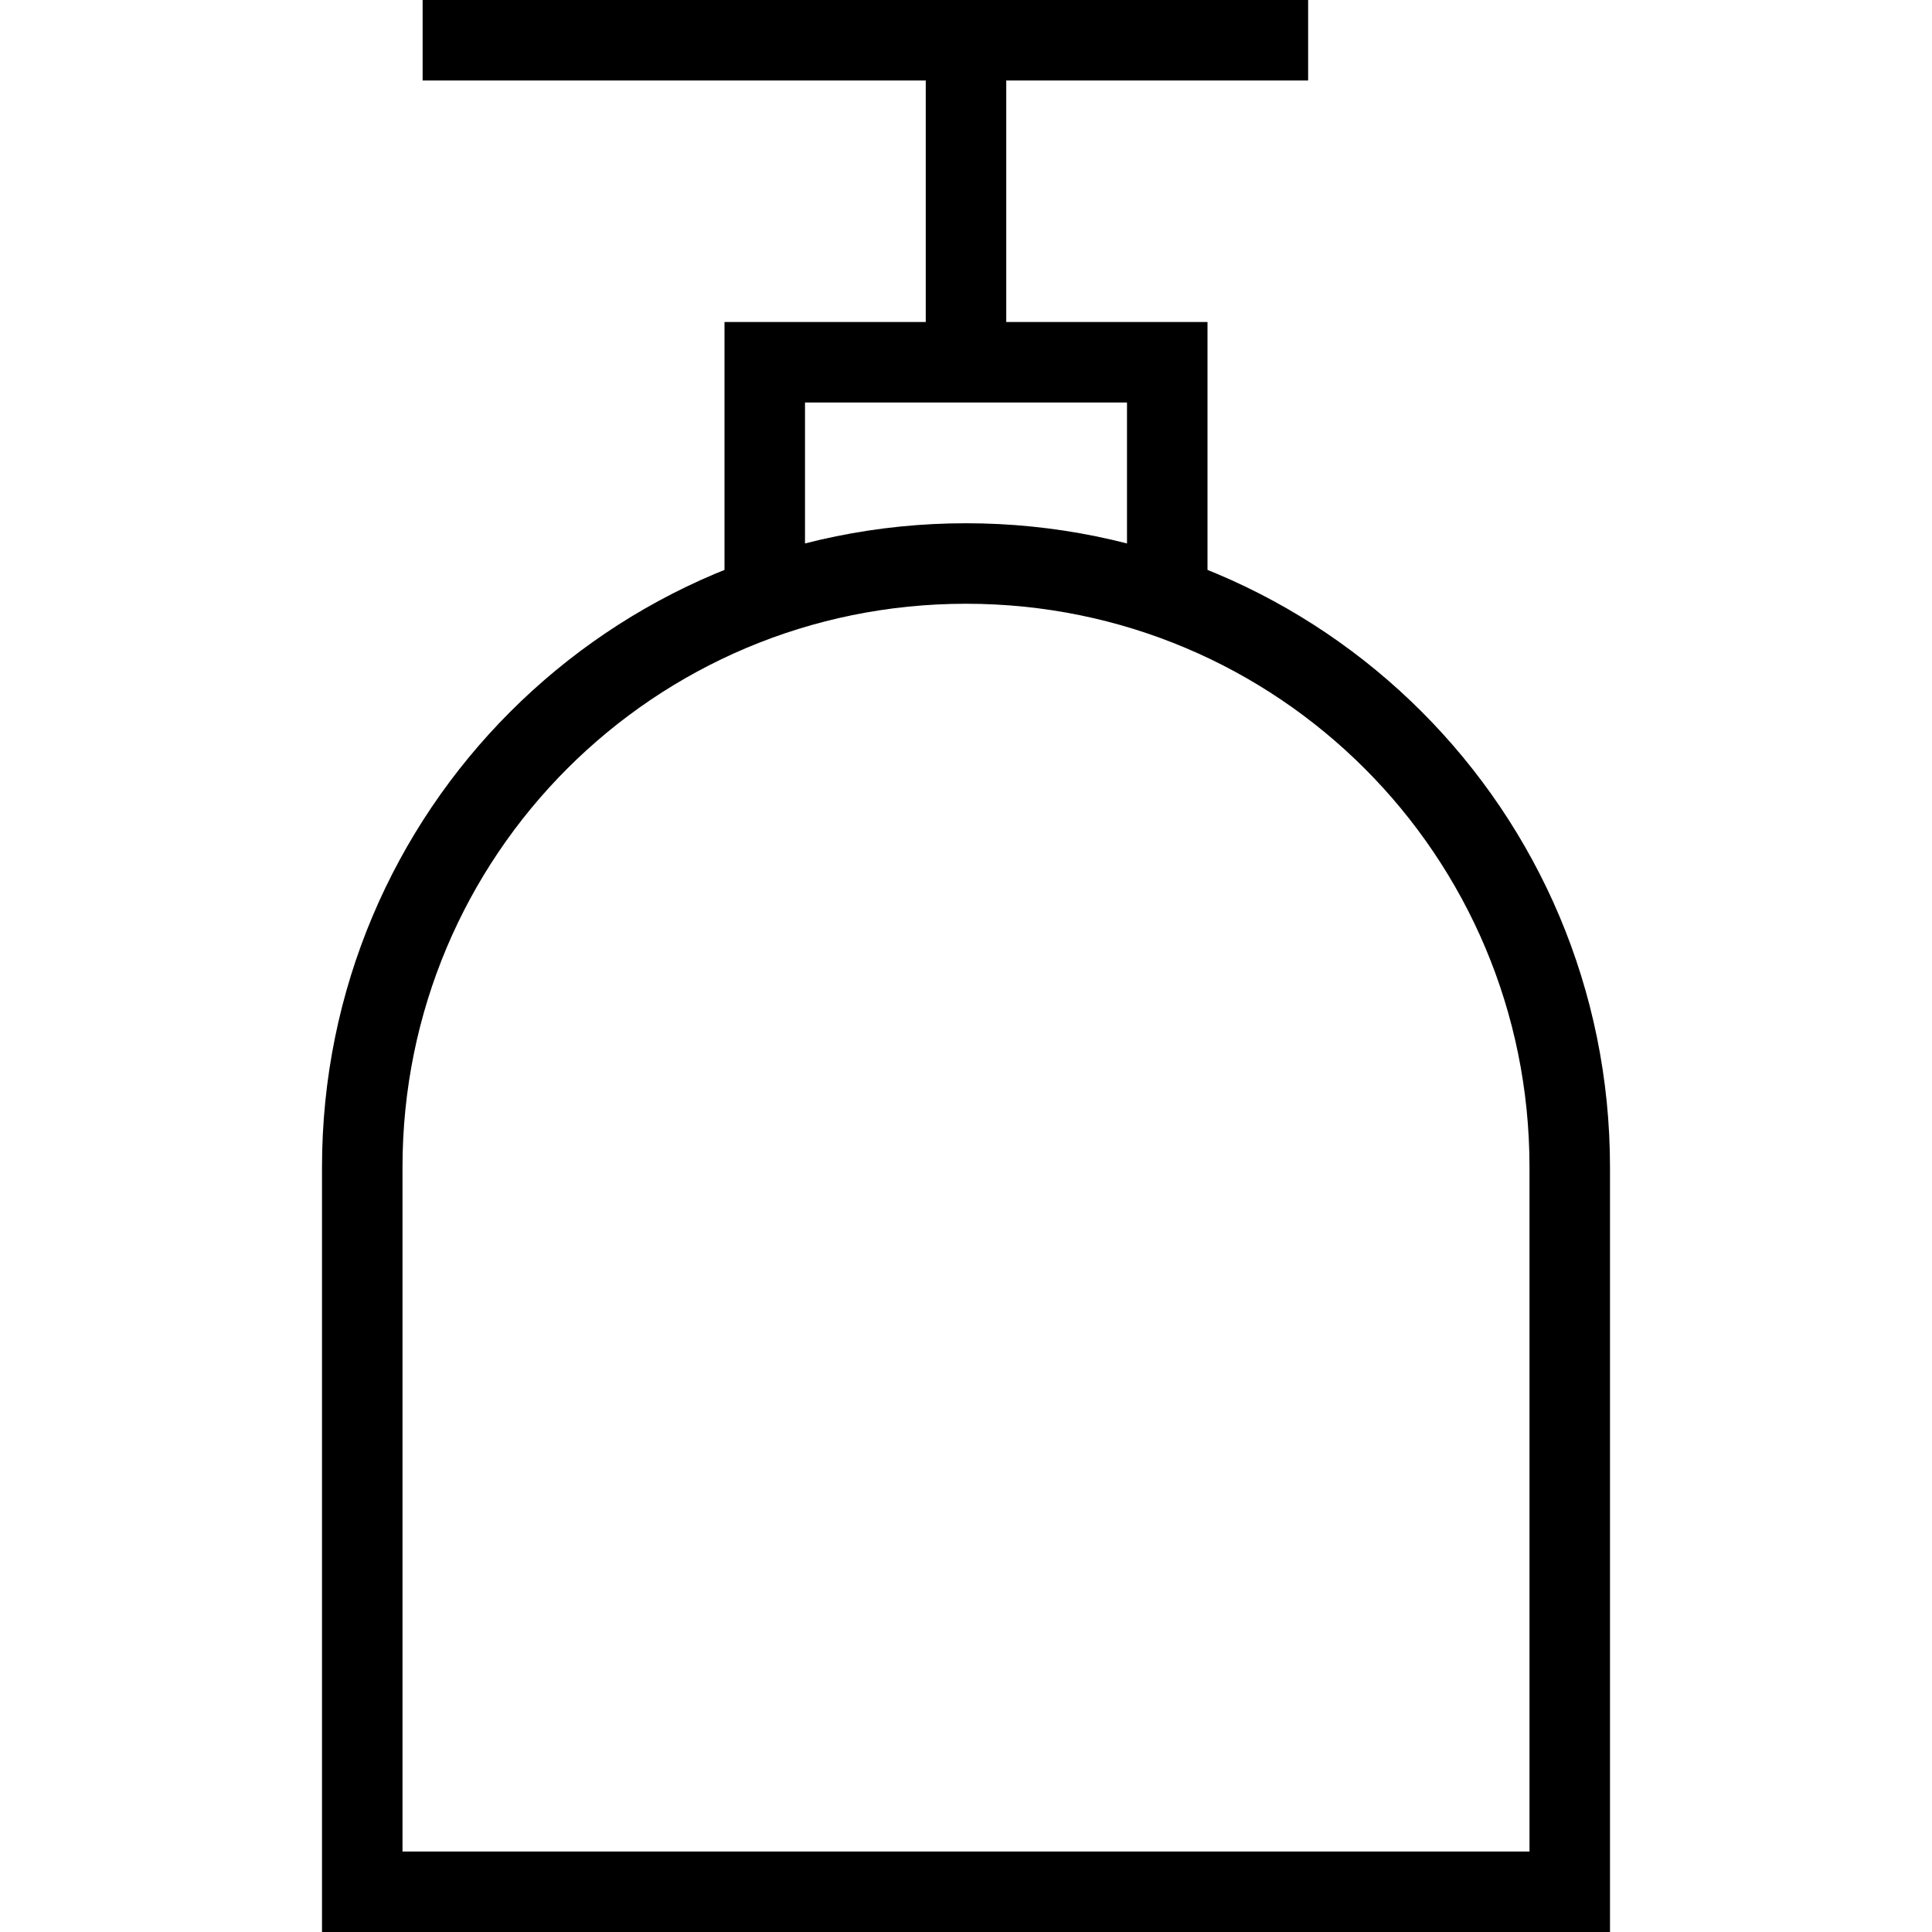 <?xml version="1.0" encoding="utf-8"?>
<!-- Generator: Adobe Illustrator 19.2.0, SVG Export Plug-In . SVG Version: 6.00 Build 0)  -->
<svg version="1.1" id="Layer_1" xmlns="http://www.w3.org/2000/svg" xmlns:xlink="http://www.w3.org/1999/xlink" x="0px" y="0px"
	 viewBox="0 0 48 48" style="enable-background:new 0 0 48 48;" xml:space="preserve">
<style type="text/css">
	.st0{fill:none;stroke:#000000;stroke-width:2;stroke-miterlimit:10;}
</style>
<title>Untitled-20</title>
<g id="Soap_Dispenser">
	<path class="st0" d="M24,14L24,14c8.3,0,15,6.7,15,15v18l0,0H9l0,0V29C9,20.7,15.7,14,24,14z"/>
	<polyline class="st0" points="19,15 19,9 29,9 29,15 	"/>
	<line class="st0" x1="24" y1="9" x2="24" y2="1"/>
	<line class="st0" x1="32.5" y1="1" x2="10.5" y2="1"/>
</g>
</svg>
